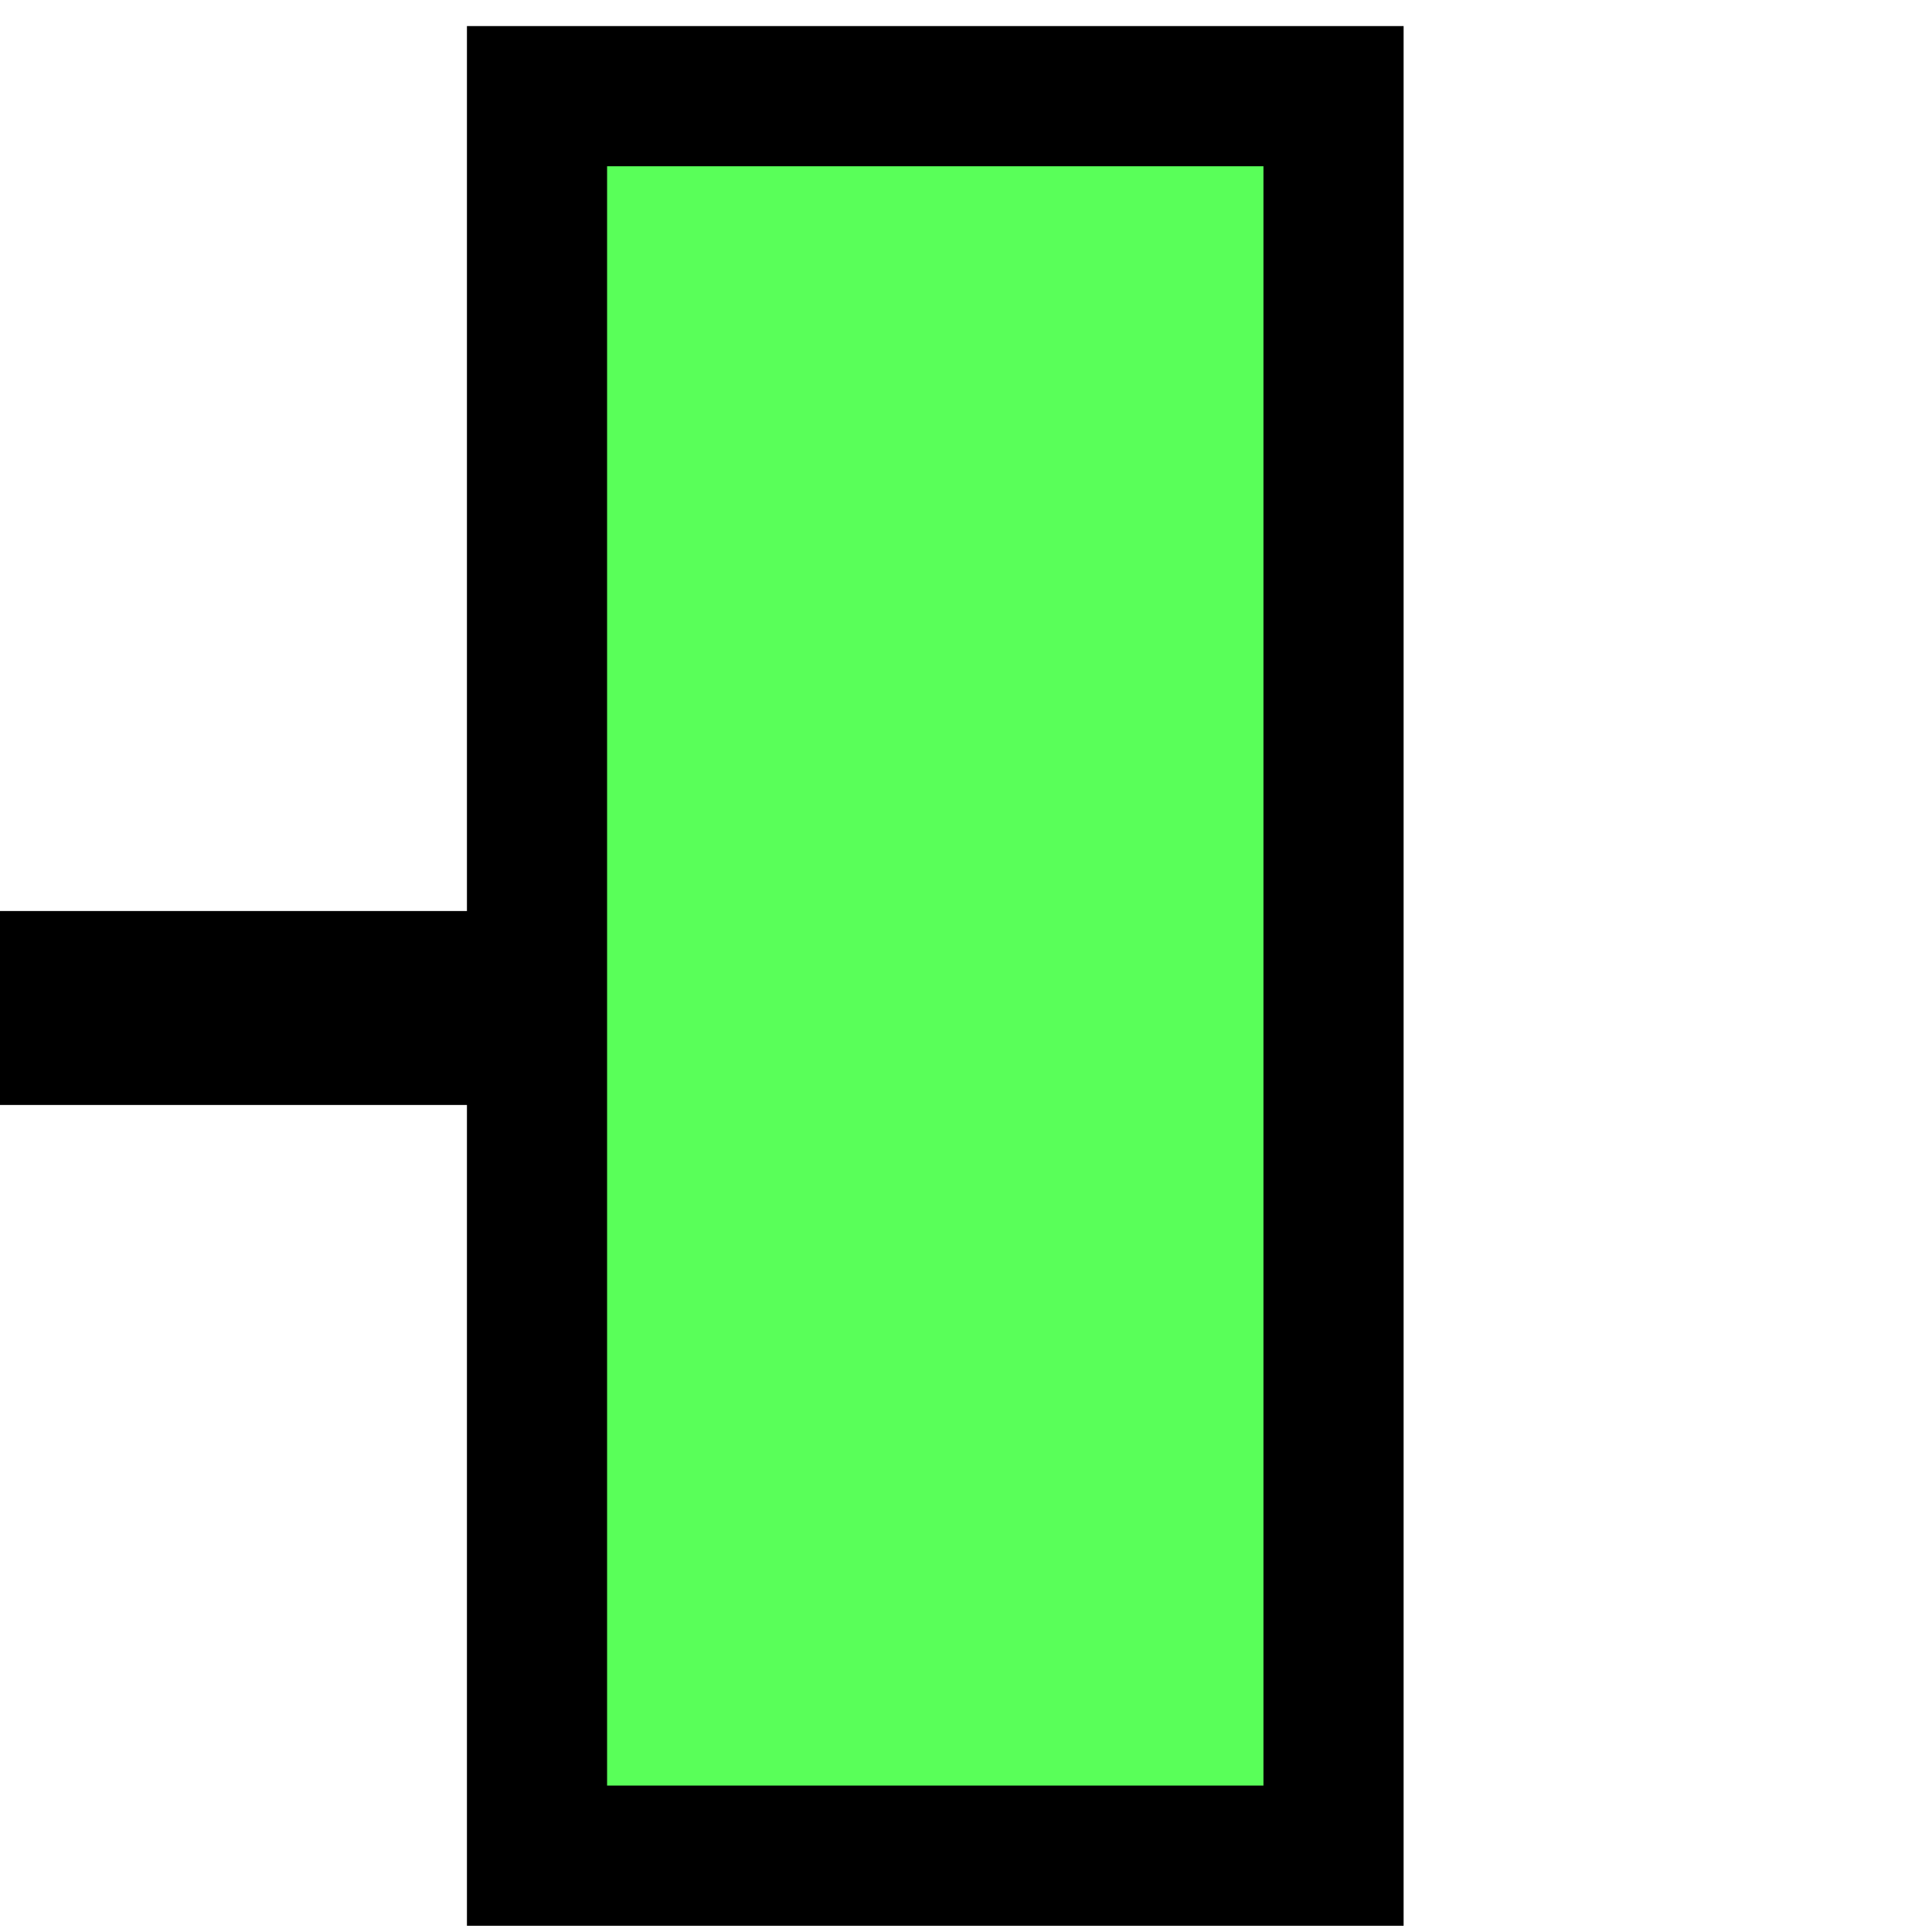 <svg version="1.1" xmlns="http://www.w3.org/2000/svg" xmlns:xlink="http://www.w3.org/1999/xlink" x="0px" y="0px" viewBox="0 0 1792 1792" style="enable-background:new 0 0 1792 1792;" fill="currentColor">
	<path d="M3.3,848.3h429.1v173.3H3.3V848.3z" />
	<path d="M435.7,1024.9H0V845h435.8V1024.9z M6.6,1018.3h422.4V851.6H6.6V1018.3z" />
	<path fill="#00ff00" fill-opacity="0.65" d="M498.1,1721.2V89.2h738.8v1632H498.1z" />
	<path d="M1301.9,1786.2H433.1V24.2h868.8V1786.2z M563.1,1656.2h608.8v-1502H563.1V1656.2z" />
</svg>